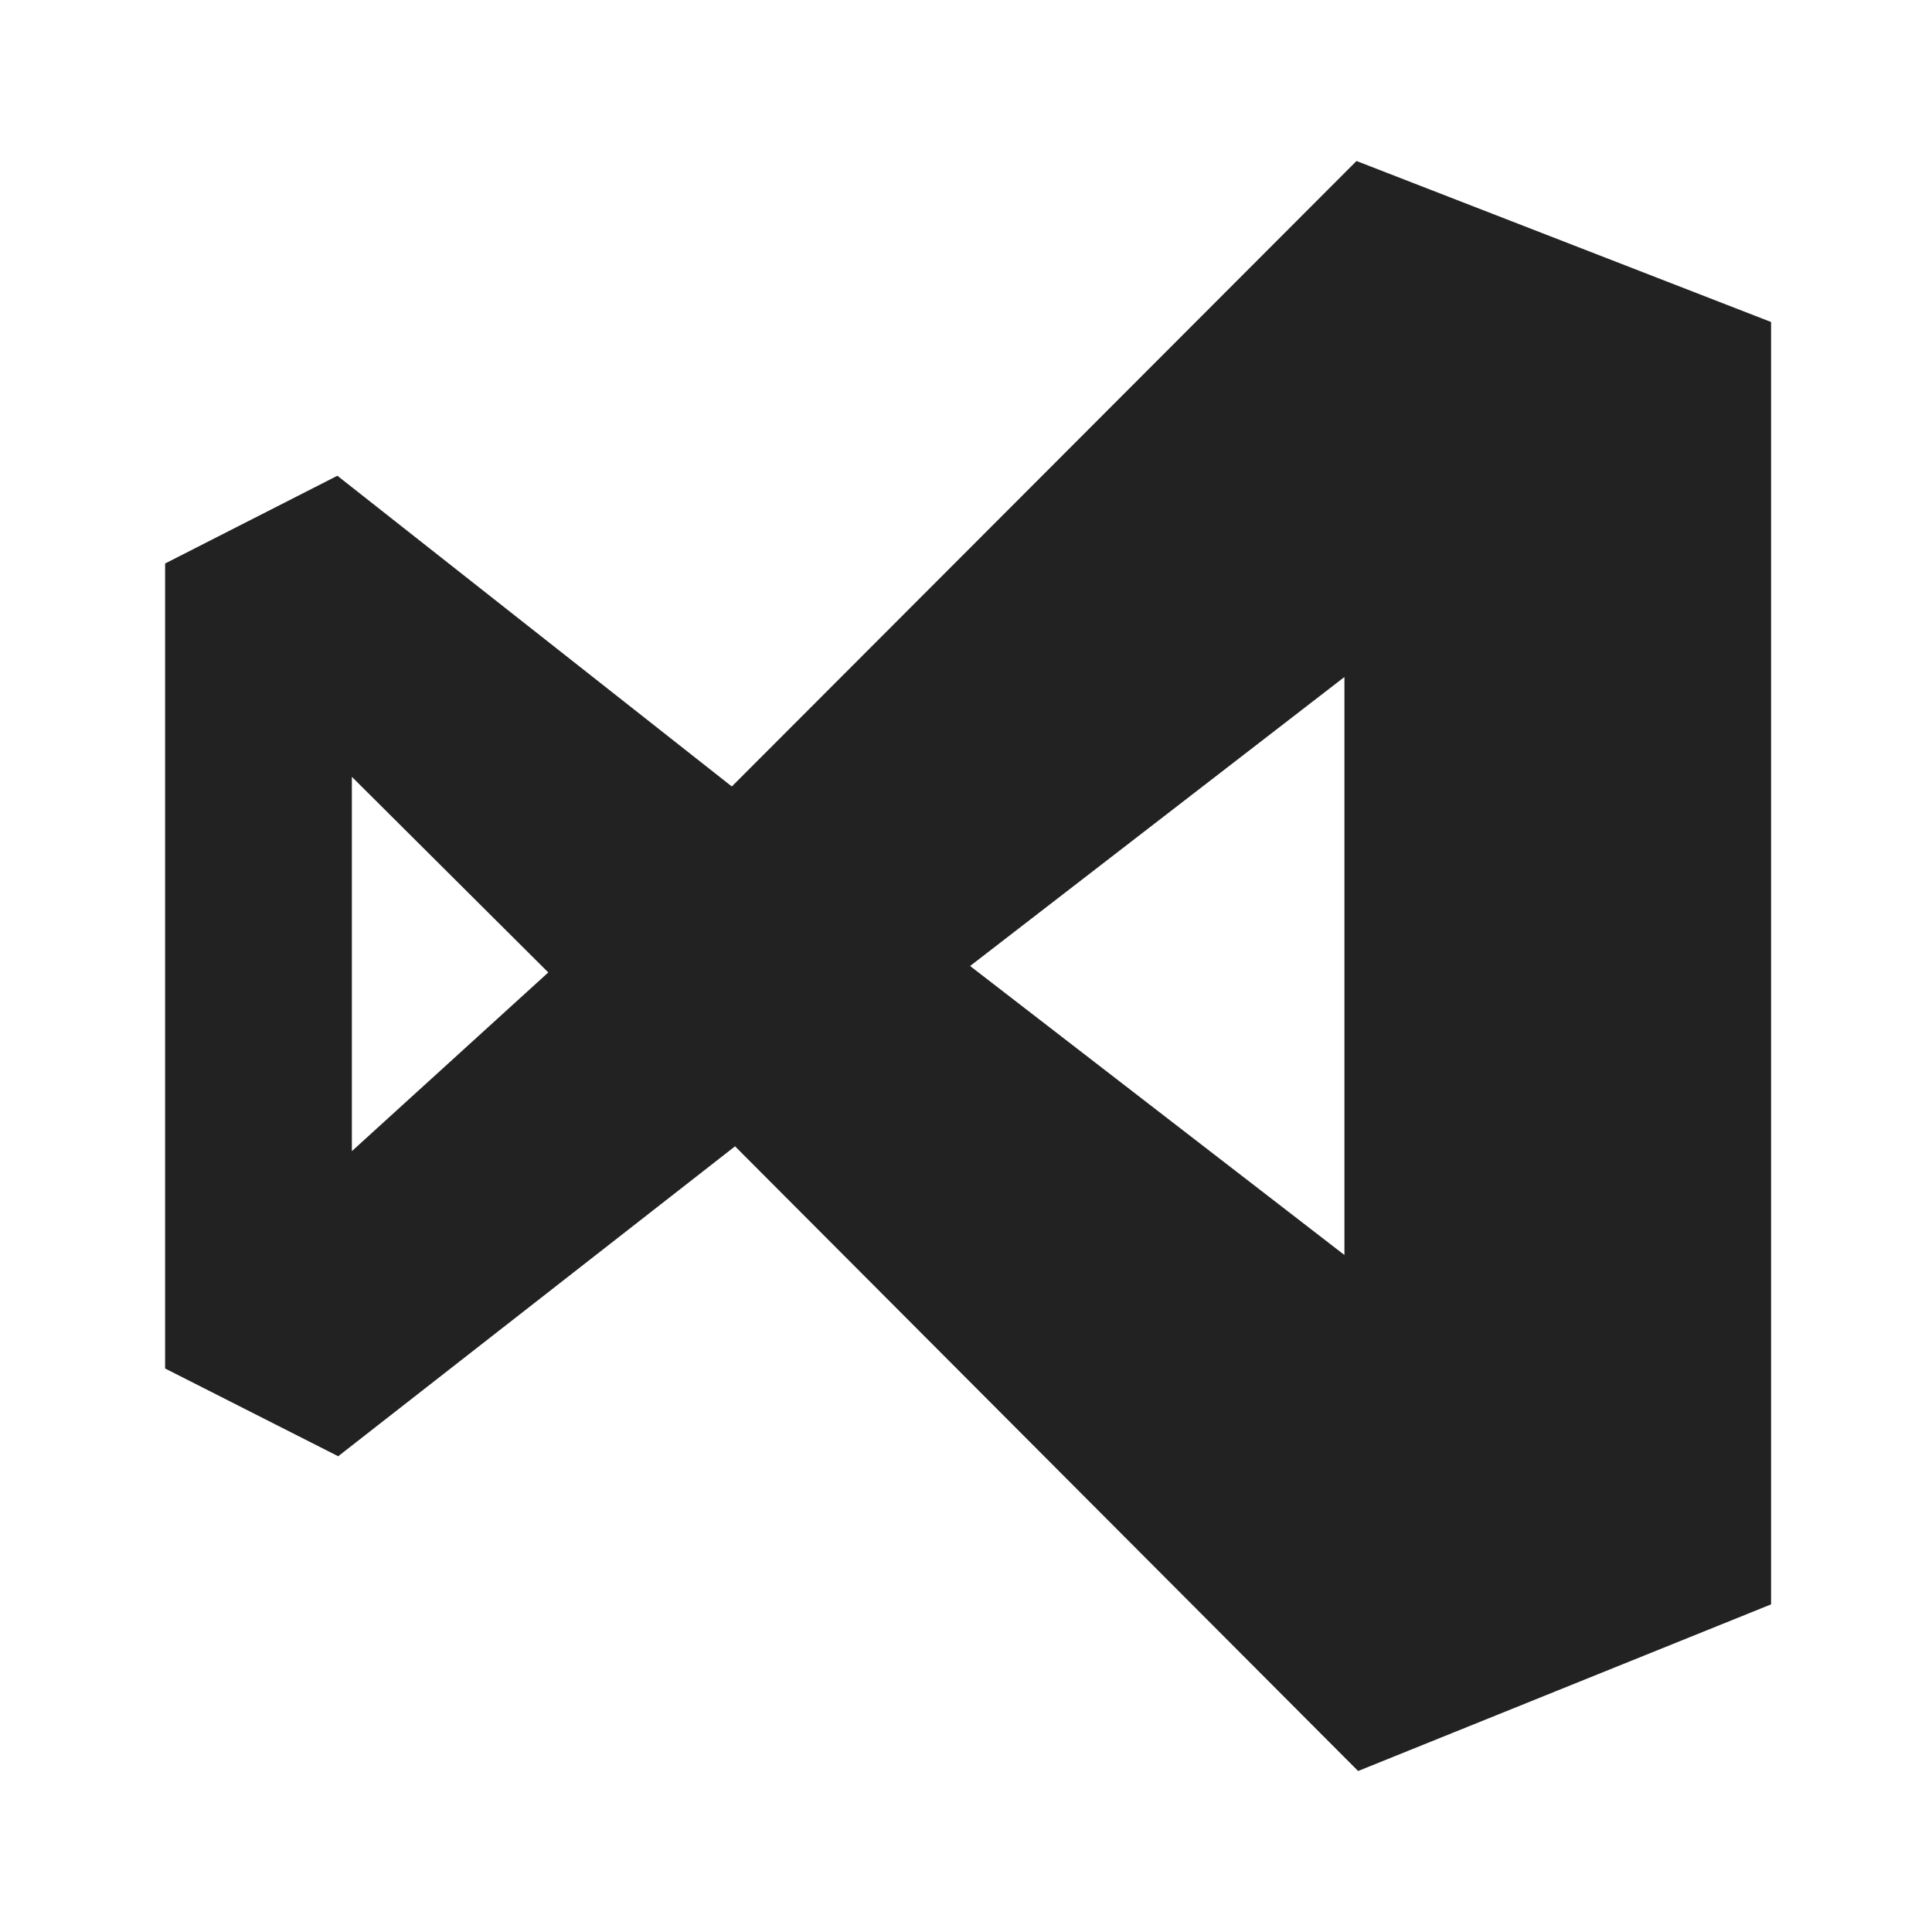<svg width="20" height="20" viewBox="0 0 24 24" fill="none" xmlns="http://www.w3.org/2000/svg">
<path d="M16.851 2L9.091 9.77L4.191 5.91L2.051 7V17L4.201 18.09L9.131 14.24L16.871 22L22.001 19.93V4L16.851 2ZM4.371 14.3V9.65L6.811 12.08L4.371 14.3ZM16.701 15.59L12.051 12L16.701 8.41V15.59Z" fill="#222222"/>
</svg>
